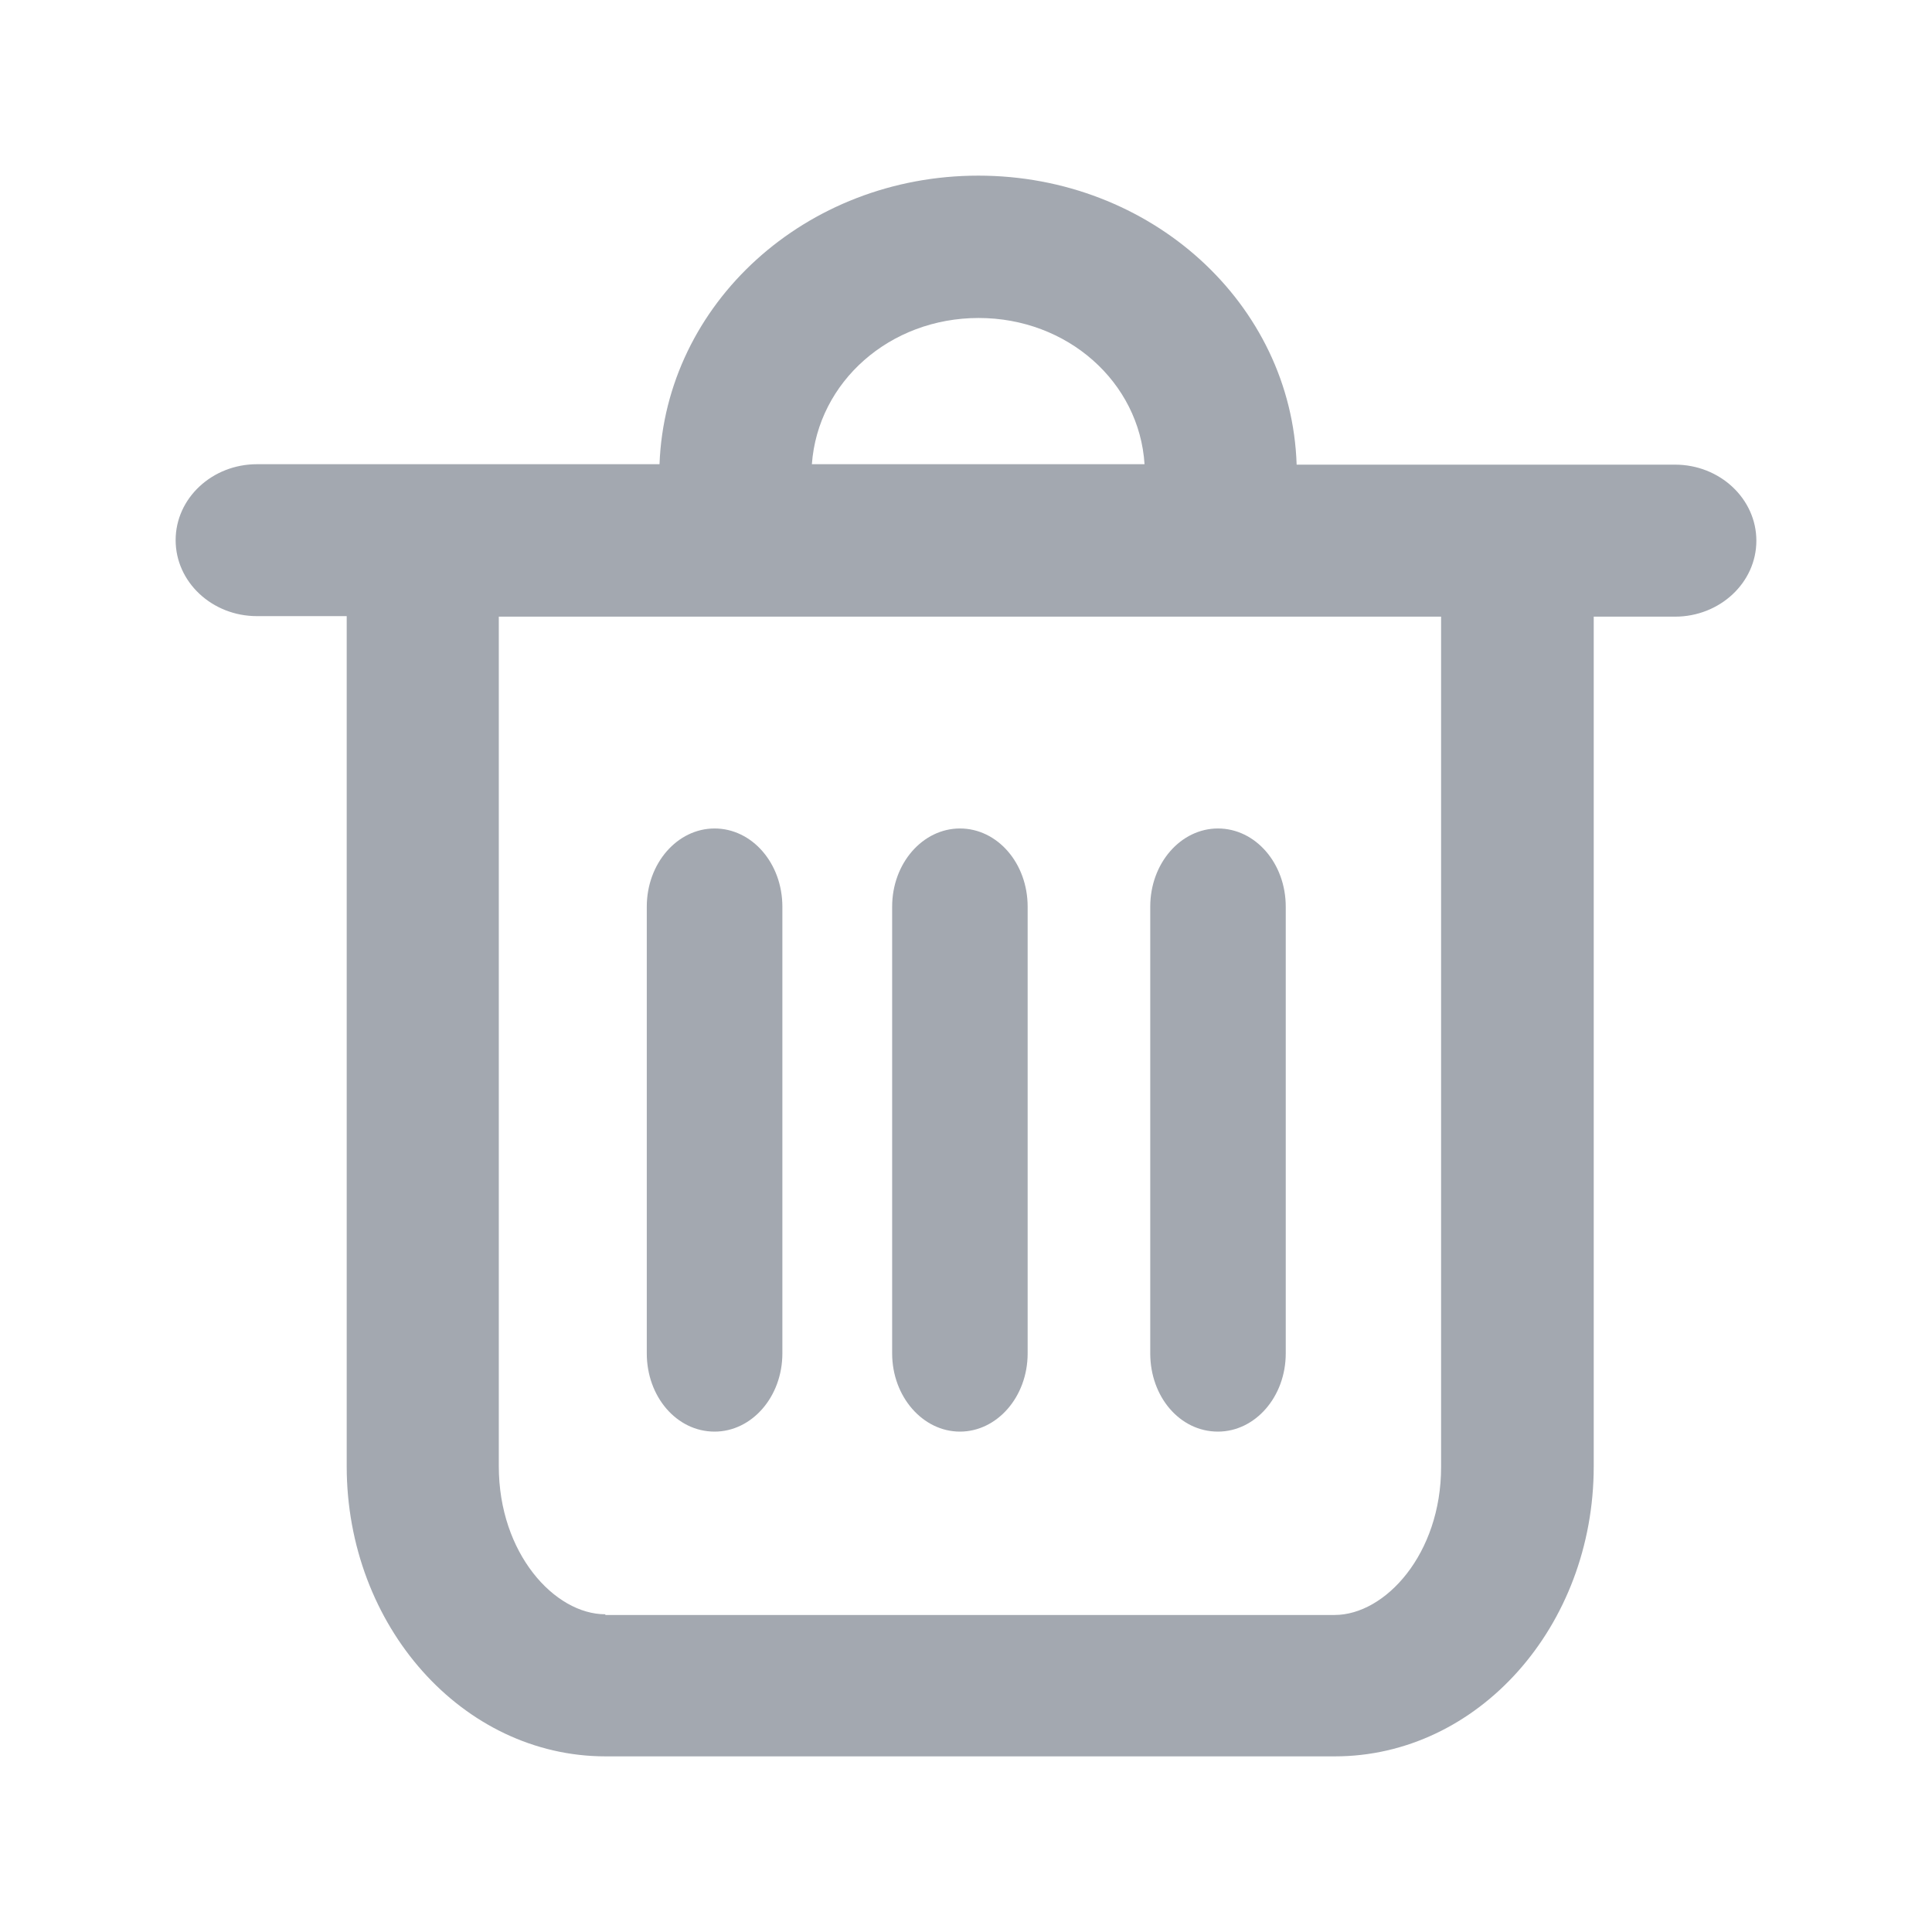 <?xml version="1.0" encoding="UTF-8"?>
<svg width="22px" height="22px" viewBox="0 0 22 22" version="1.1" xmlns="http://www.w3.org/2000/svg" xmlns:xlink="http://www.w3.org/1999/xlink">
    <!-- Generator: Sketch 55.2 (78181) - https://sketchapp.com -->
    <title>search_clearhistory</title>
    <desc>Created with Sketch.</desc>
    <g id="search_clearhistory" stroke="none" stroke-width="1" fill="none" fill-rule="evenodd">
        <g id="ico/清空" transform="translate(1, 1)">
            <path d="M10.14,1 C12.107,1 13.706,2.457 13.765,4.291 L18.074,4.291 C18.586,4.291 19,4.681 19,5.157 C19,5.636 18.583,6.022 18.074,6.022 L17.148,6.022 L17.148,15.697 C17.148,17.523 15.827,19 14.2,19 L5.896,19 C4.266,19 2.948,17.514 2.948,15.697 L2.948,6.016 L1.926,6.016 C1.414,6.016 1,5.627 1,5.151 C1,4.672 1.417,4.286 1.926,4.286 L6.51,4.286 C6.578,2.457 8.174,1 10.14,1 Z M8.245,4.286 L12.033,4.286 C11.974,3.351 11.156,2.621 10.144,2.621 C9.131,2.621 8.313,3.348 8.245,4.286 Z M5.893,17.382 L5.893,17.39 L14.197,17.39 C14.774,17.39 15.41,16.695 15.41,15.706 L15.41,6.022 L4.68,6.022 L4.68,15.697 C4.68,16.689 5.316,17.382 5.893,17.382 Z M7.137,15.302 C6.705,15.302 6.365,14.904 6.365,14.411 L6.365,9.325 C6.365,8.829 6.714,8.434 7.137,8.434 C7.563,8.434 7.909,8.829 7.909,9.325 L7.909,14.411 C7.909,14.907 7.56,15.302 7.137,15.302 Z M9.931,15.302 C9.508,15.302 9.159,14.904 9.159,14.411 L9.159,9.325 C9.159,8.829 9.508,8.434 9.931,8.434 C10.357,8.434 10.702,8.829 10.702,9.325 L10.702,14.411 C10.702,14.907 10.353,15.302 9.931,15.302 Z M12.869,15.302 C12.434,15.302 12.098,14.904 12.098,14.411 L12.098,9.325 C12.098,8.829 12.446,8.434 12.869,8.434 C13.295,8.434 13.641,8.829 13.641,9.325 L13.641,14.411 C13.641,14.907 13.292,15.302 12.869,15.302 Z" id="形状结合" fill="#19263B" opacity="0.4"></path>
            <rect id="矩形" fill="#D8D8D8" opacity="0" x="0" y="0" width="20" height="20"></rect>
        </g>
    </g>
</svg>